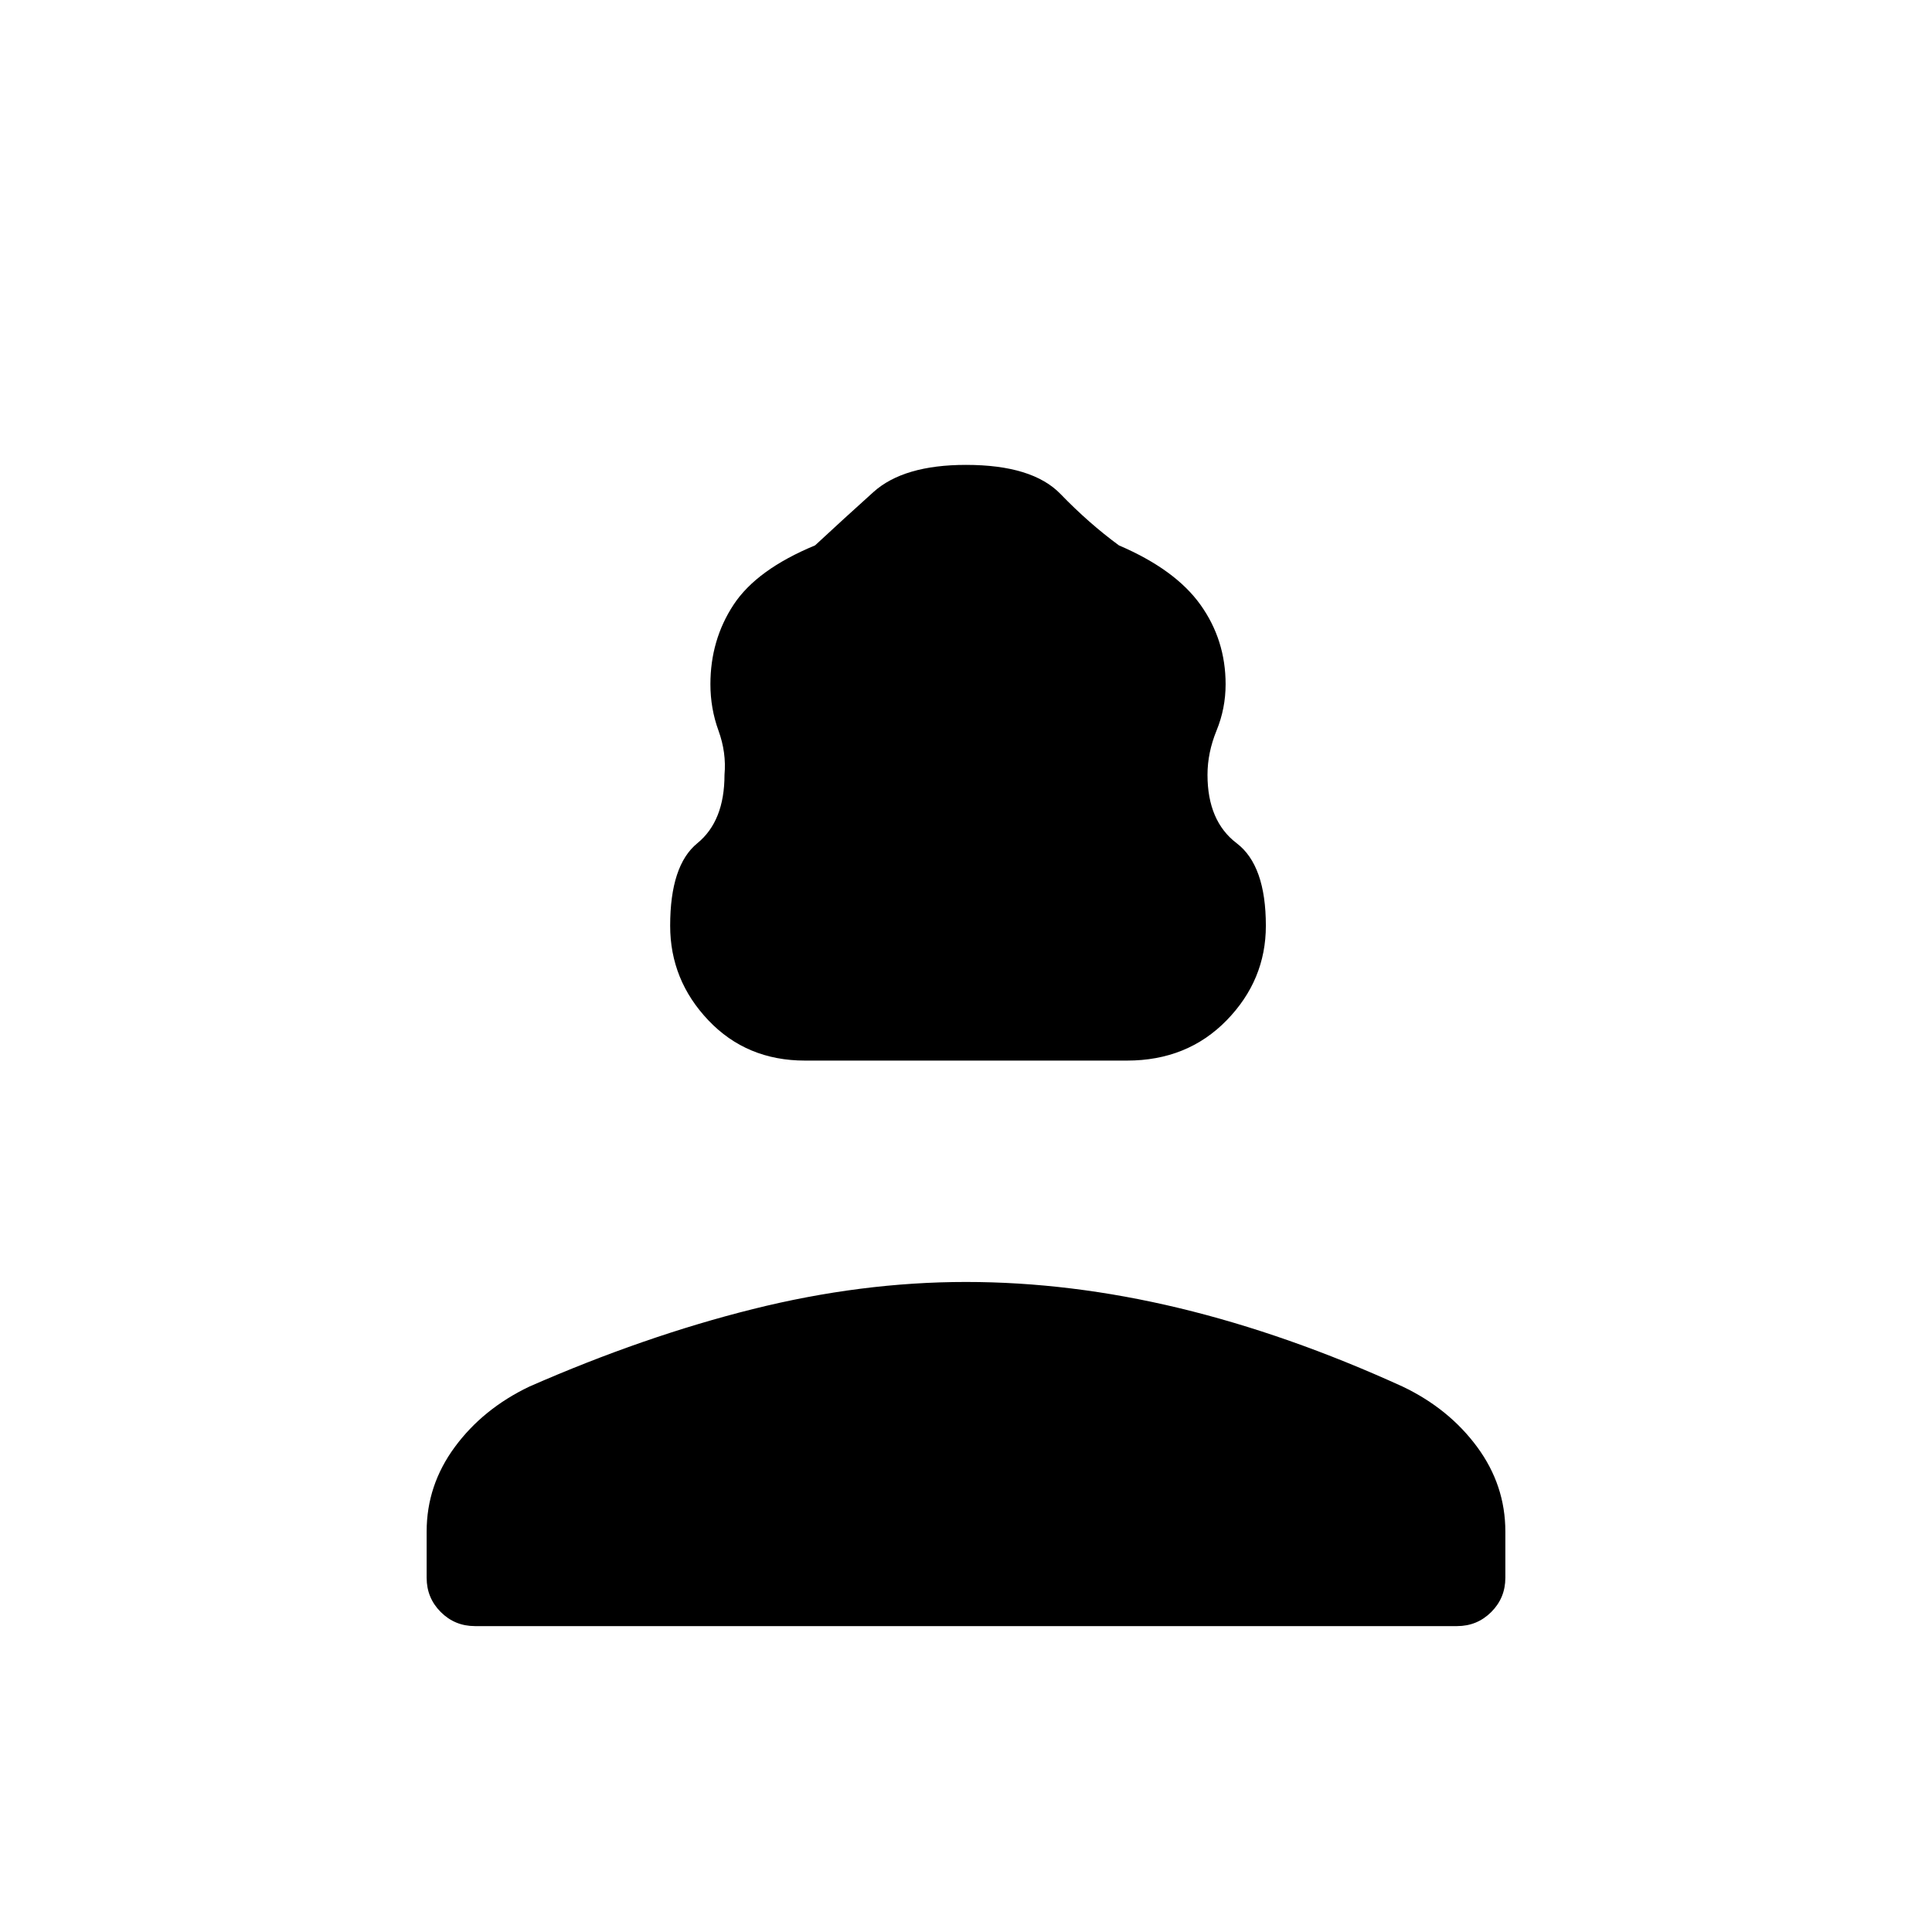 <svg xmlns="http://www.w3.org/2000/svg" height="48" width="48"><path d="M20 26.35q-1.45 0-2.4-1T16.65 23q0-1.5.675-2.05.675-.55.675-1.7.05-.55-.15-1.1t-.2-1.15q0-1.1.575-1.975t2.025-1.475q.7-.65 1.45-1.325.75-.675 2.3-.675 1.65 0 2.35.725.7.725 1.45 1.275 1.4.6 2.025 1.475.625.875.625 1.975 0 .6-.225 1.15-.225.55-.225 1.1 0 1.15.725 1.7T31.45 23q0 1.35-.975 2.35t-2.475 1ZM11.8 40.4q-.5 0-.85-.35t-.35-.85v-1.15q0-1.15.7-2.1.7-.95 1.85-1.5Q16 33.2 18.7 32.525q2.7-.675 5.3-.675 2.6 0 5.3.65 2.7.65 5.55 1.95 1.15.55 1.85 1.5.7.95.7 2.1v1.15q0 .5-.35.85t-.85.35Z"/></svg>